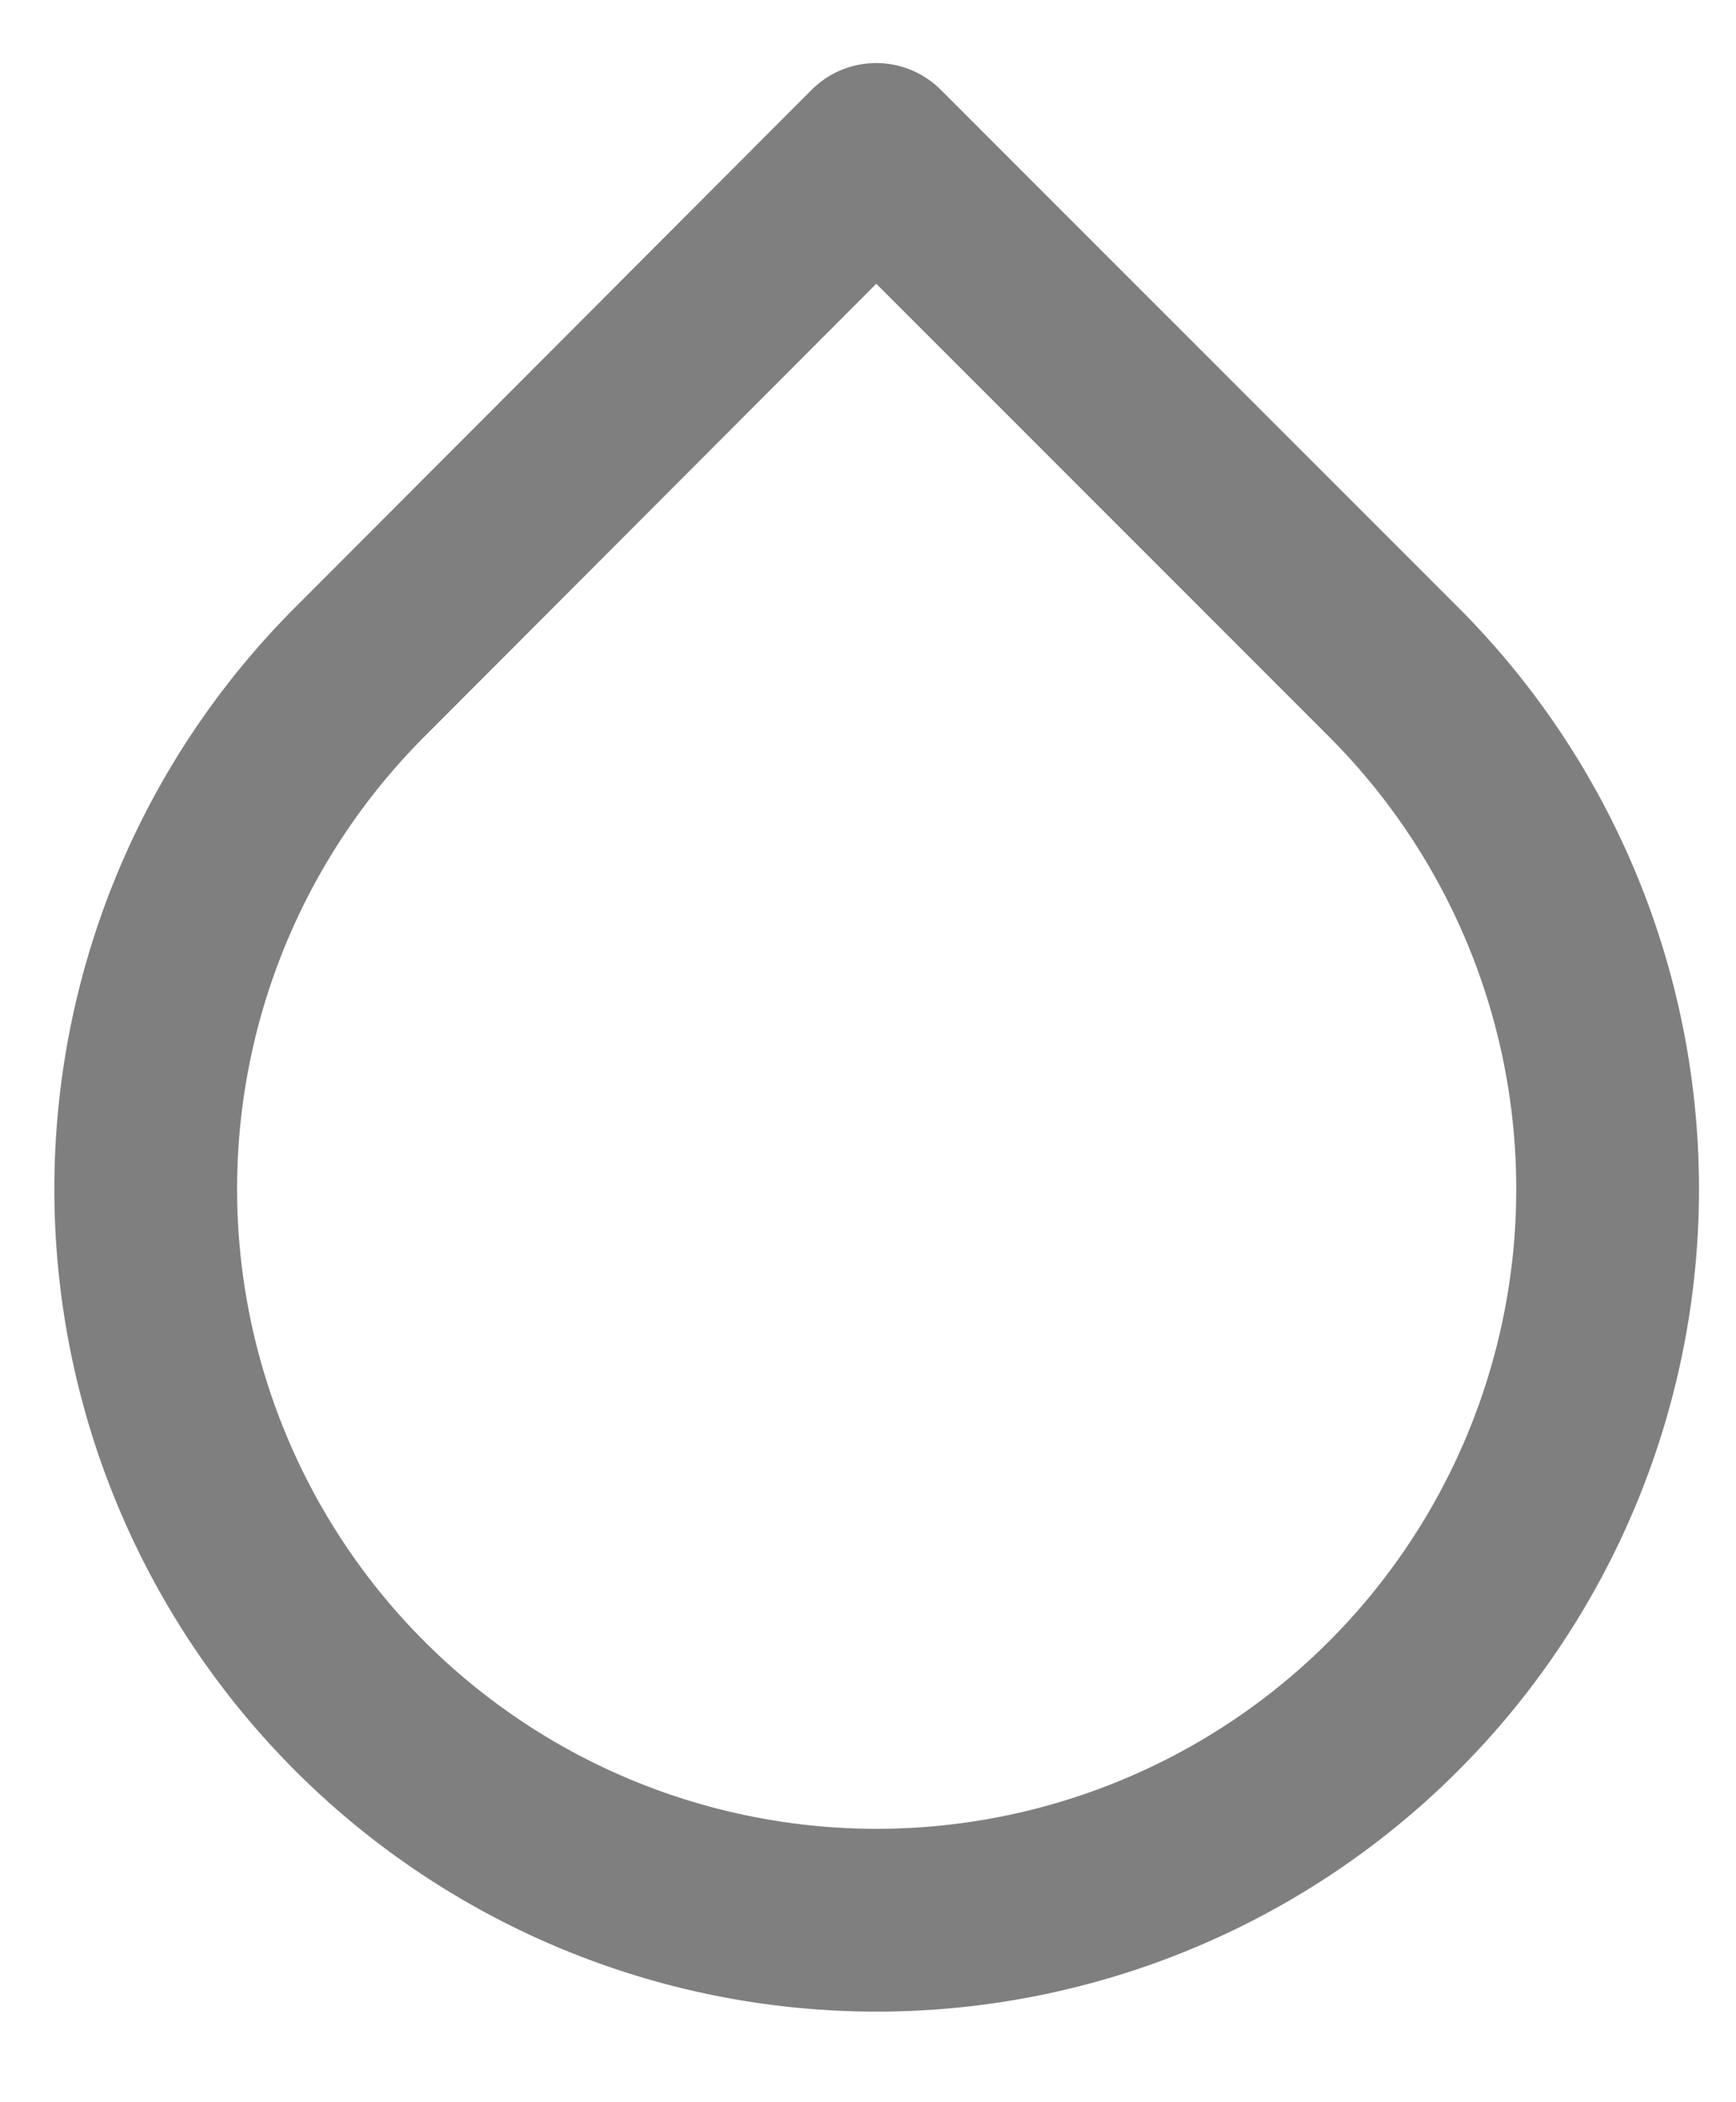 <svg width="19" height="23" fill="none" xmlns="http://www.w3.org/2000/svg"><path d="m9.59 1.69 5.66 5.66a8 8 0 1 1-11.31 0l5.65-5.66Z" stroke="rgba(0, 0, 0, 0.5)" stroke-width="2" stroke-linecap="round" stroke-linejoin="round"/></svg>